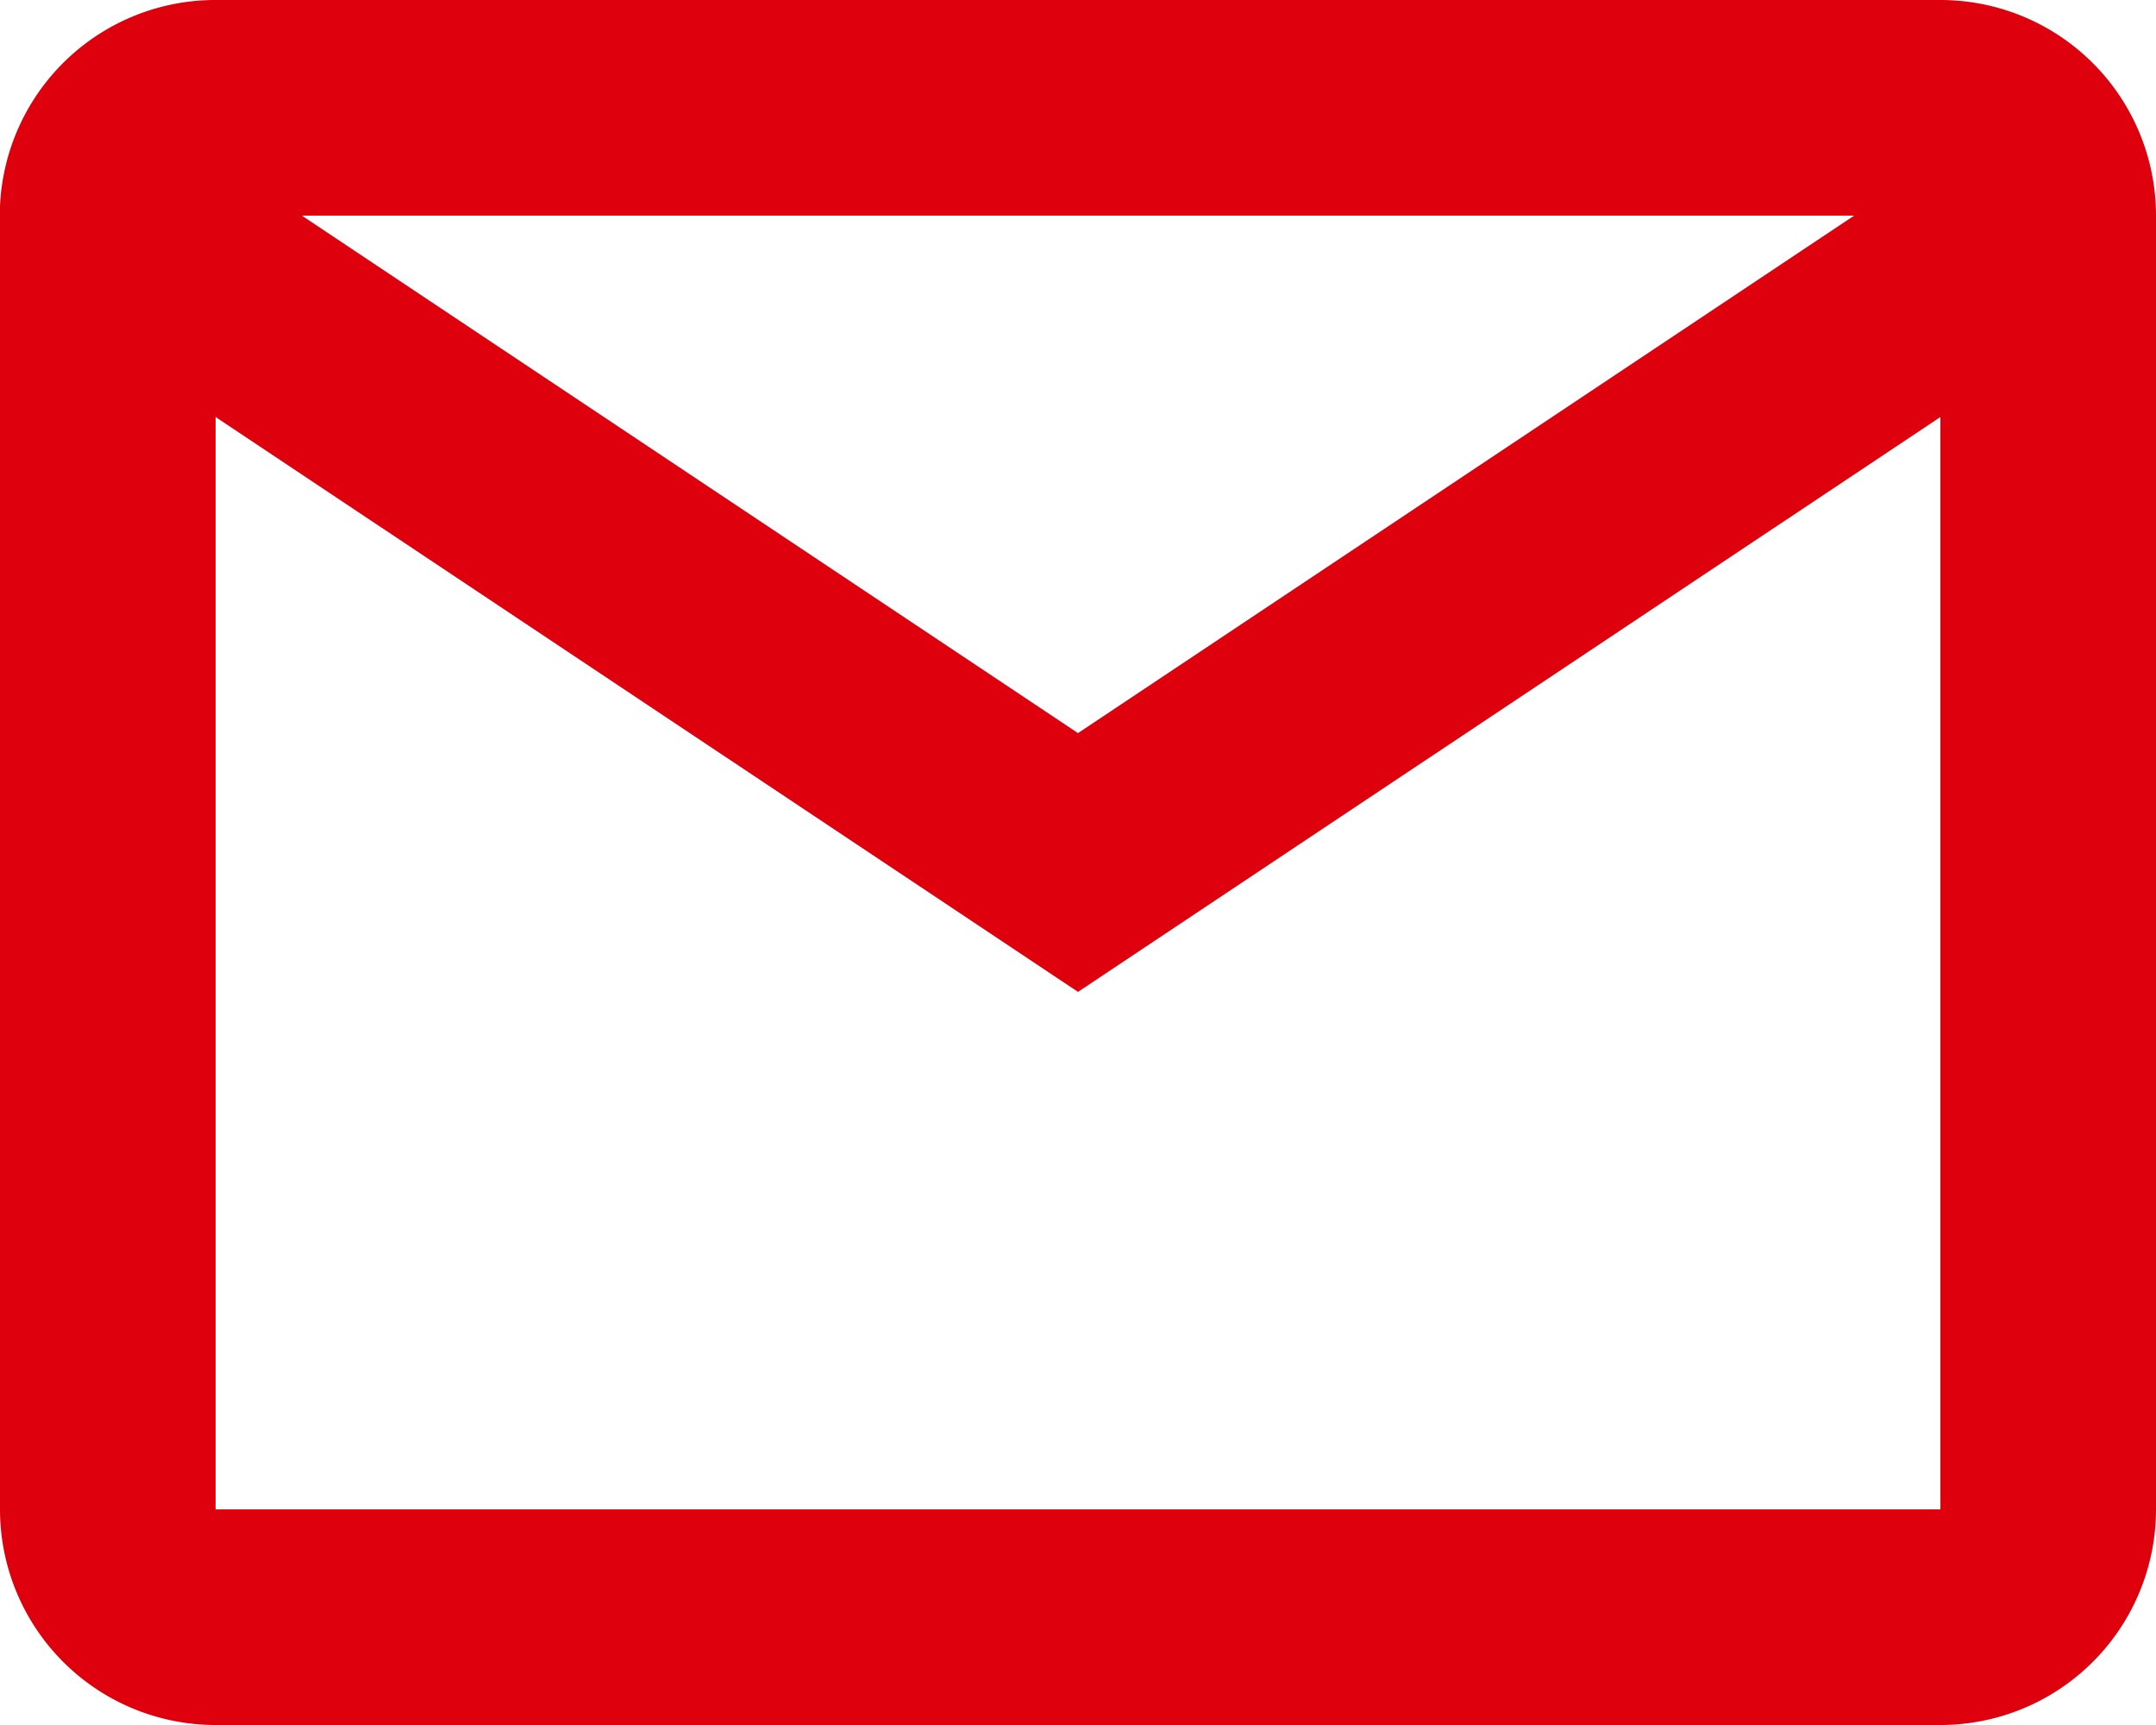 <svg xmlns="http://www.w3.org/2000/svg" width="20" height="16" viewBox="0 0 20 16"><defs><style>.a{fill:#de000c;}</style></defs><path class="a" d="M20,20H4a2,2,0,0,1-2-2V5.913A2,2,0,0,1,4,4H20a2,2,0,0,1,2,2V18A2,2,0,0,1,20,20ZM4,7.868V18H20V7.868L12,13.2ZM4.8,6,12,10.8,19.2,6Z" transform="translate(-2 -4)"/></svg>